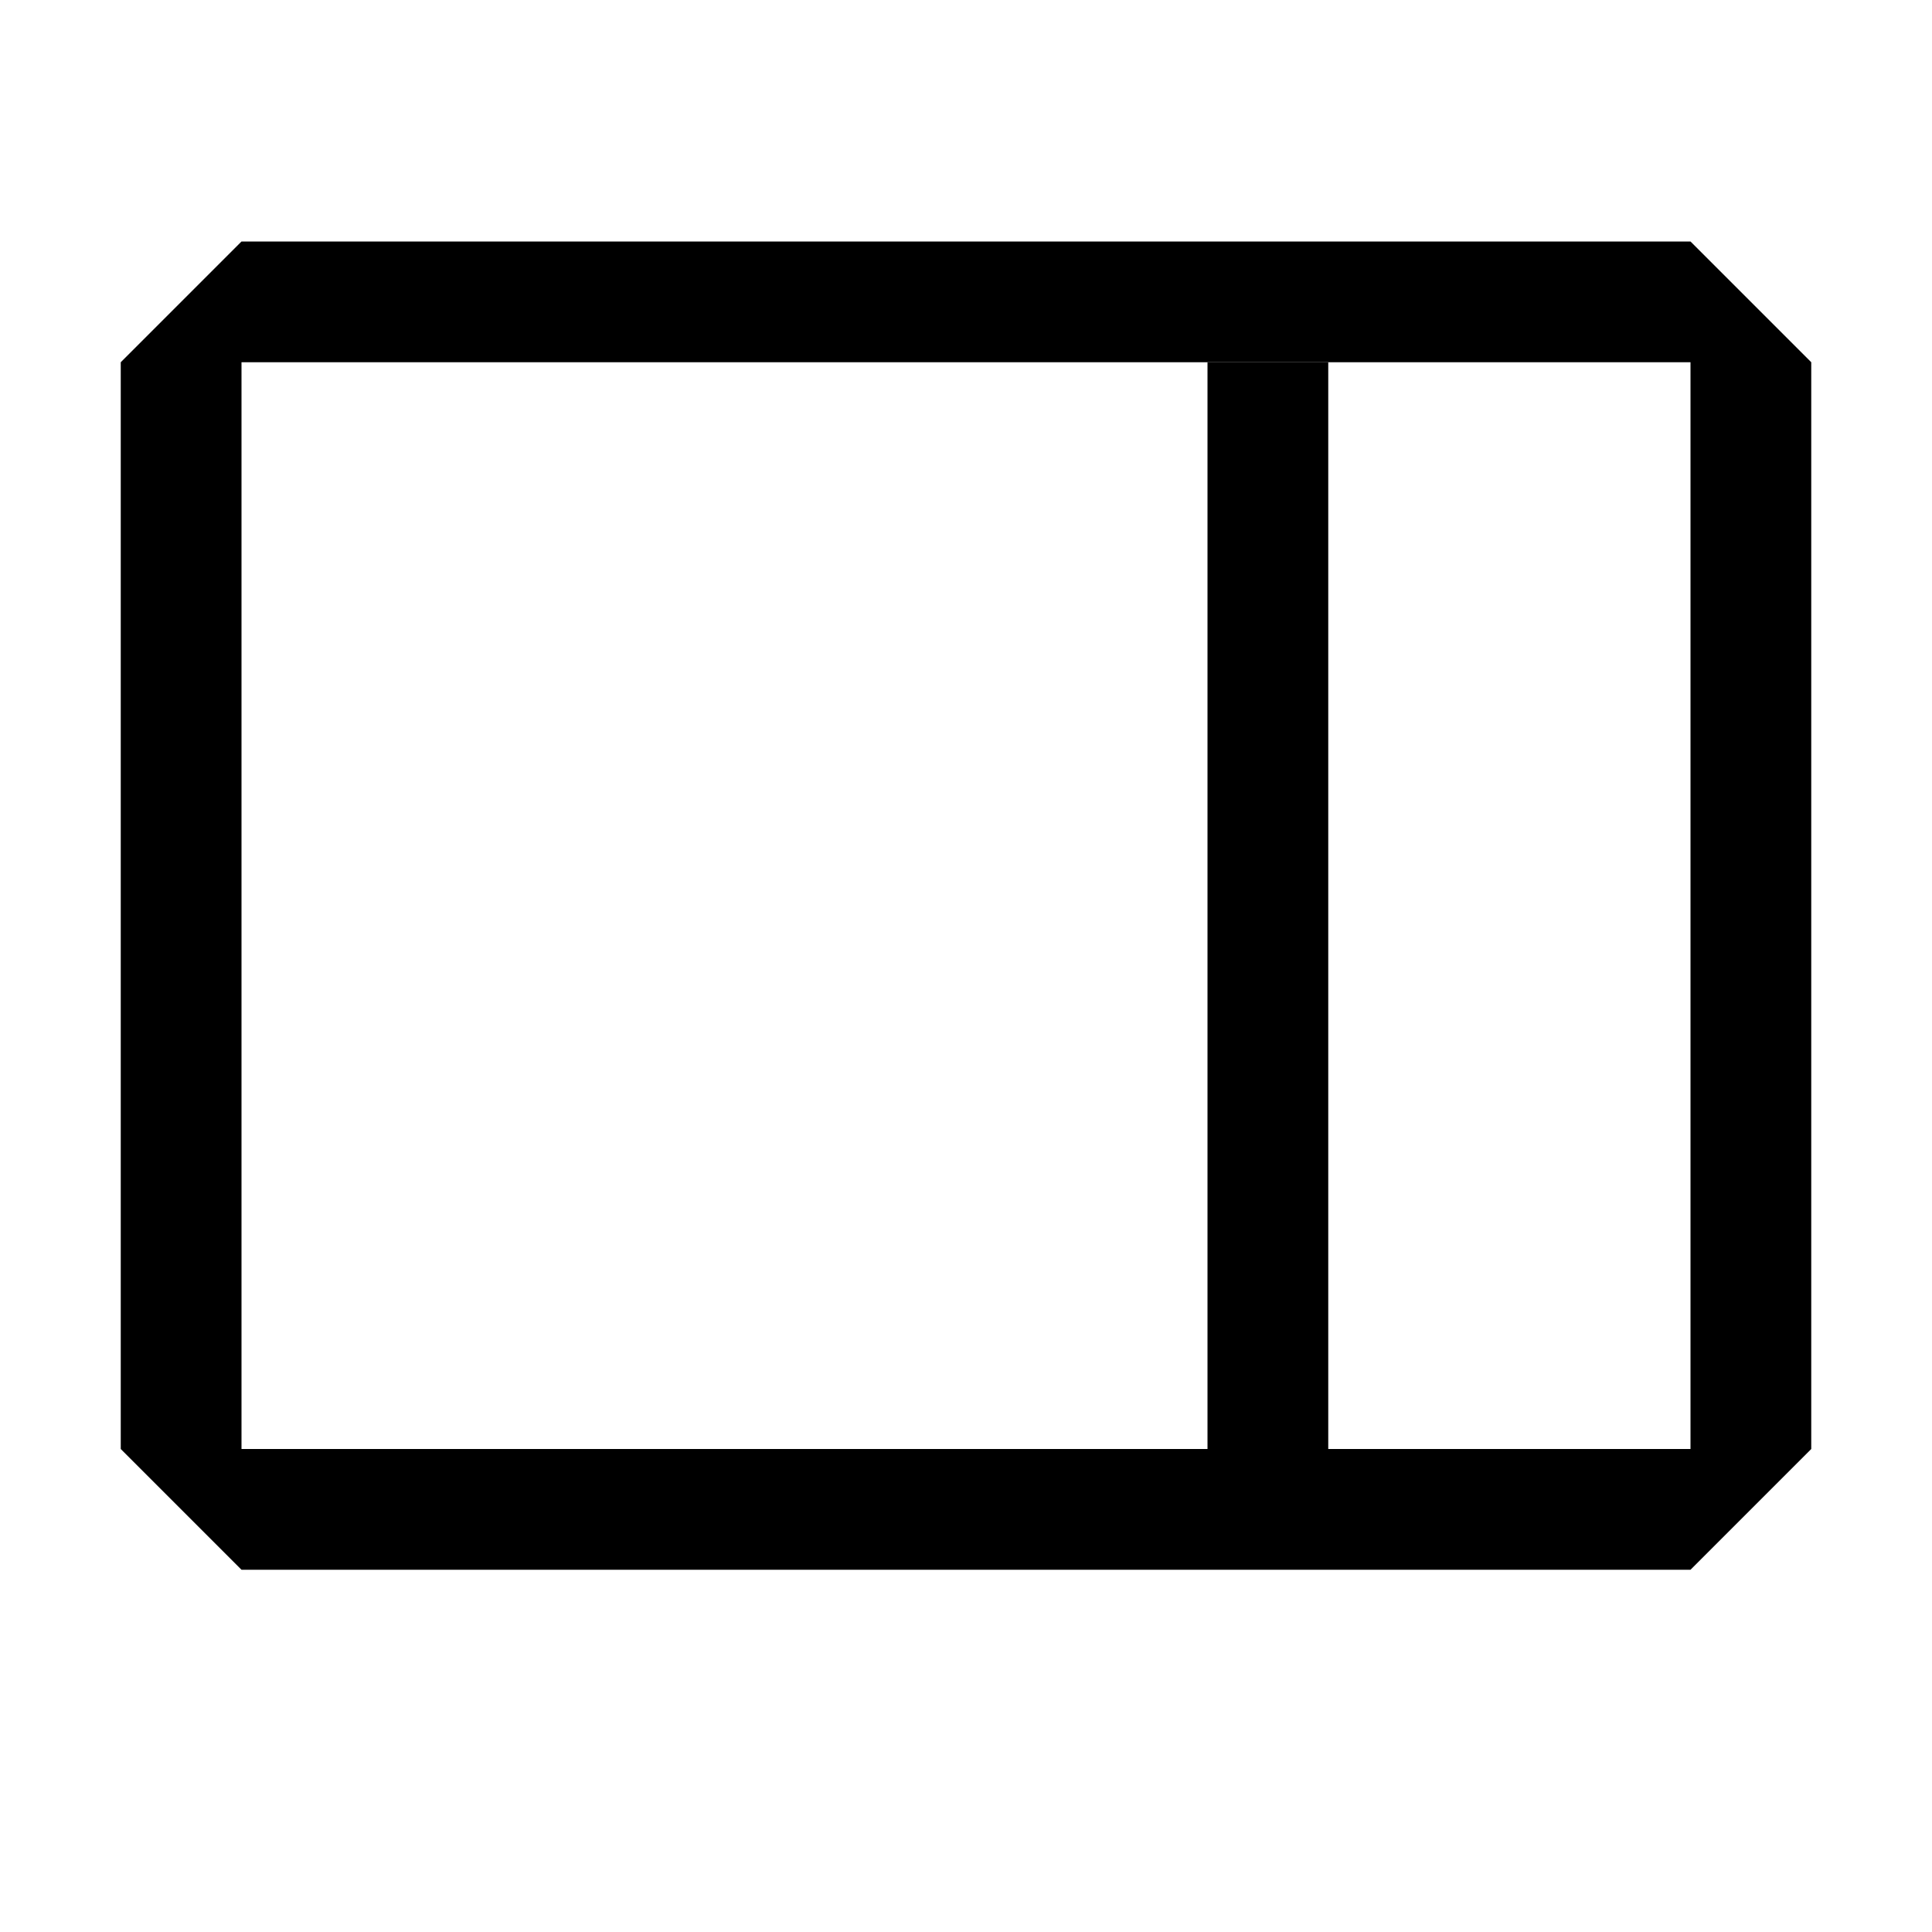 <svg width="16" height="16" viewBox="0 0 16 16" xmlns="http://www.w3.org/2000/svg" fill="currentColor"><path d="M1 3L2 2H14L15 3V12L14 13H2L1 12V3ZM2 3V12H14V3H2Z"/><path d="M10 3H11V12H10V3Z"/></svg>